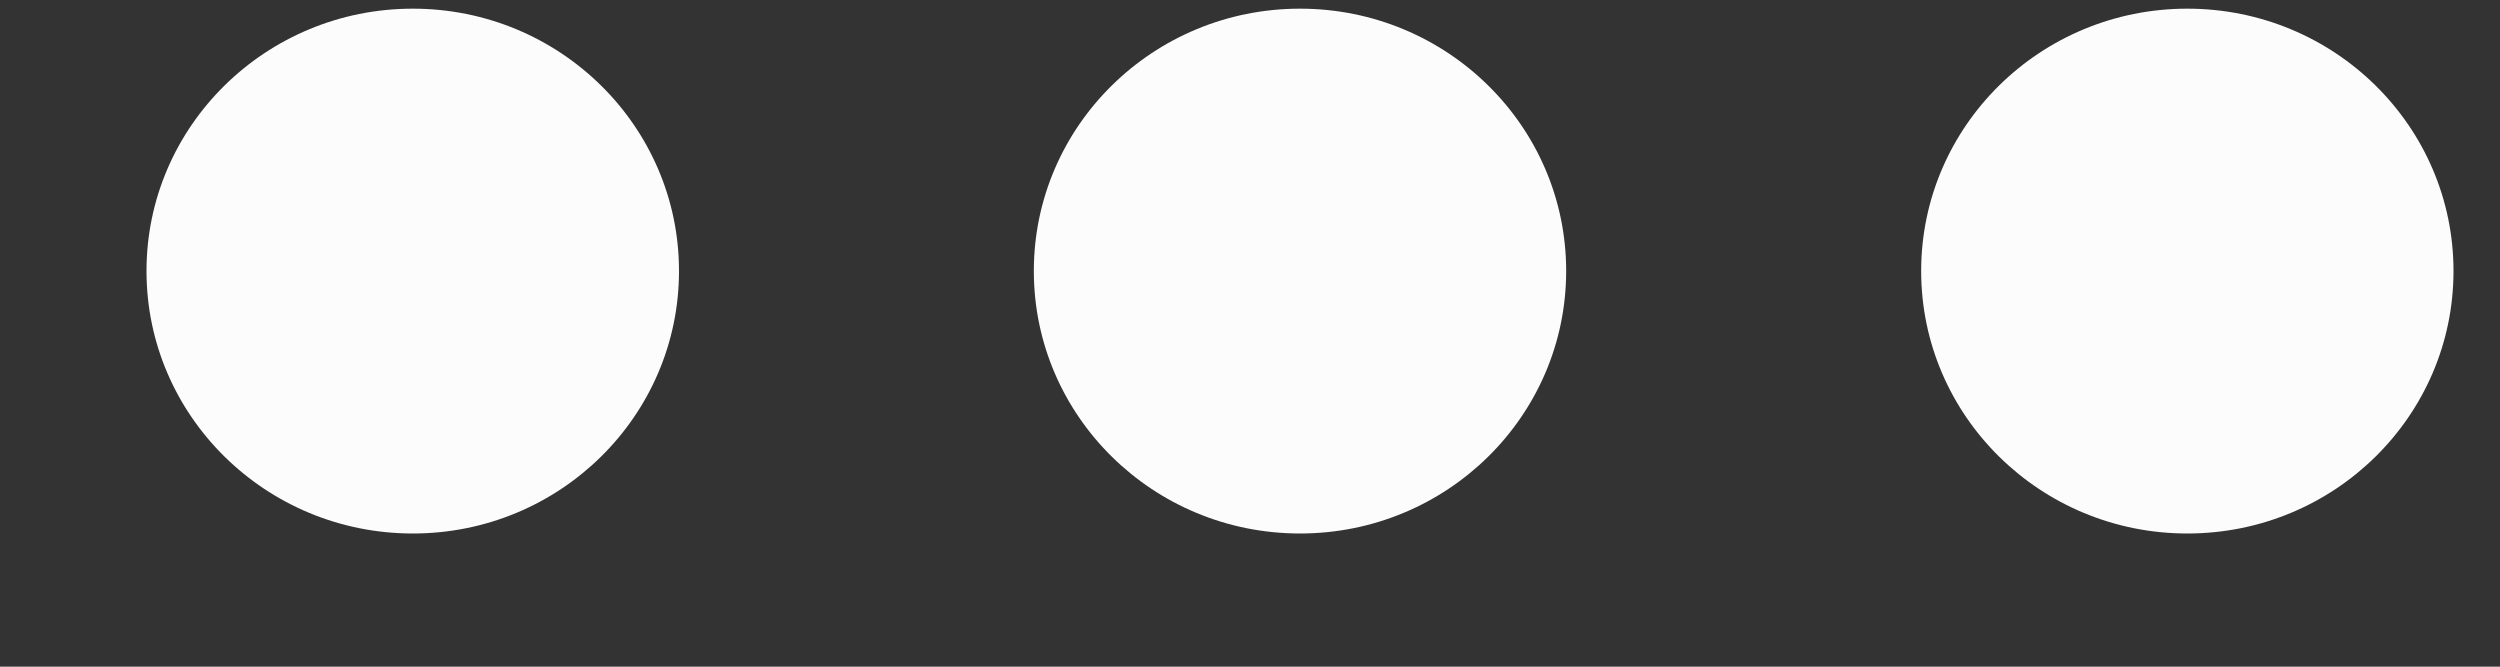 <svg width="15" height="4" viewBox="0 0 15 4" fill="none" xmlns="http://www.w3.org/2000/svg">
<rect x="0" y="0" width="15" height="4" fill="#333333" stroke="none"/>
<path d="M2.477 0.052C3.359 0.052 4.074 0.757 4.074 1.626C4.074 2.496 3.359 3.201 2.477 3.201C1.595 3.201 0.879 2.496 0.879 1.626C0.879 0.757 1.595 0.052 2.477 0.052Z" fill="#FCFCFD"/>
<path d="M7.8 0.052C8.682 0.052 9.397 0.757 9.397 1.626C9.397 2.496 8.682 3.201 7.8 3.201C6.918 3.201 6.203 2.496 6.203 1.626C6.203 0.757 6.918 0.052 7.8 0.052Z" fill="#FCFCFD"/>
<path d="M13.124 0.052C14.006 0.052 14.721 0.757 14.721 1.626C14.721 2.496 14.006 3.201 13.124 3.201C12.242 3.201 11.527 2.496 11.527 1.626C11.527 0.757 12.242 0.052 13.124 0.052Z" fill="#FCFCFD"/>
</svg>

